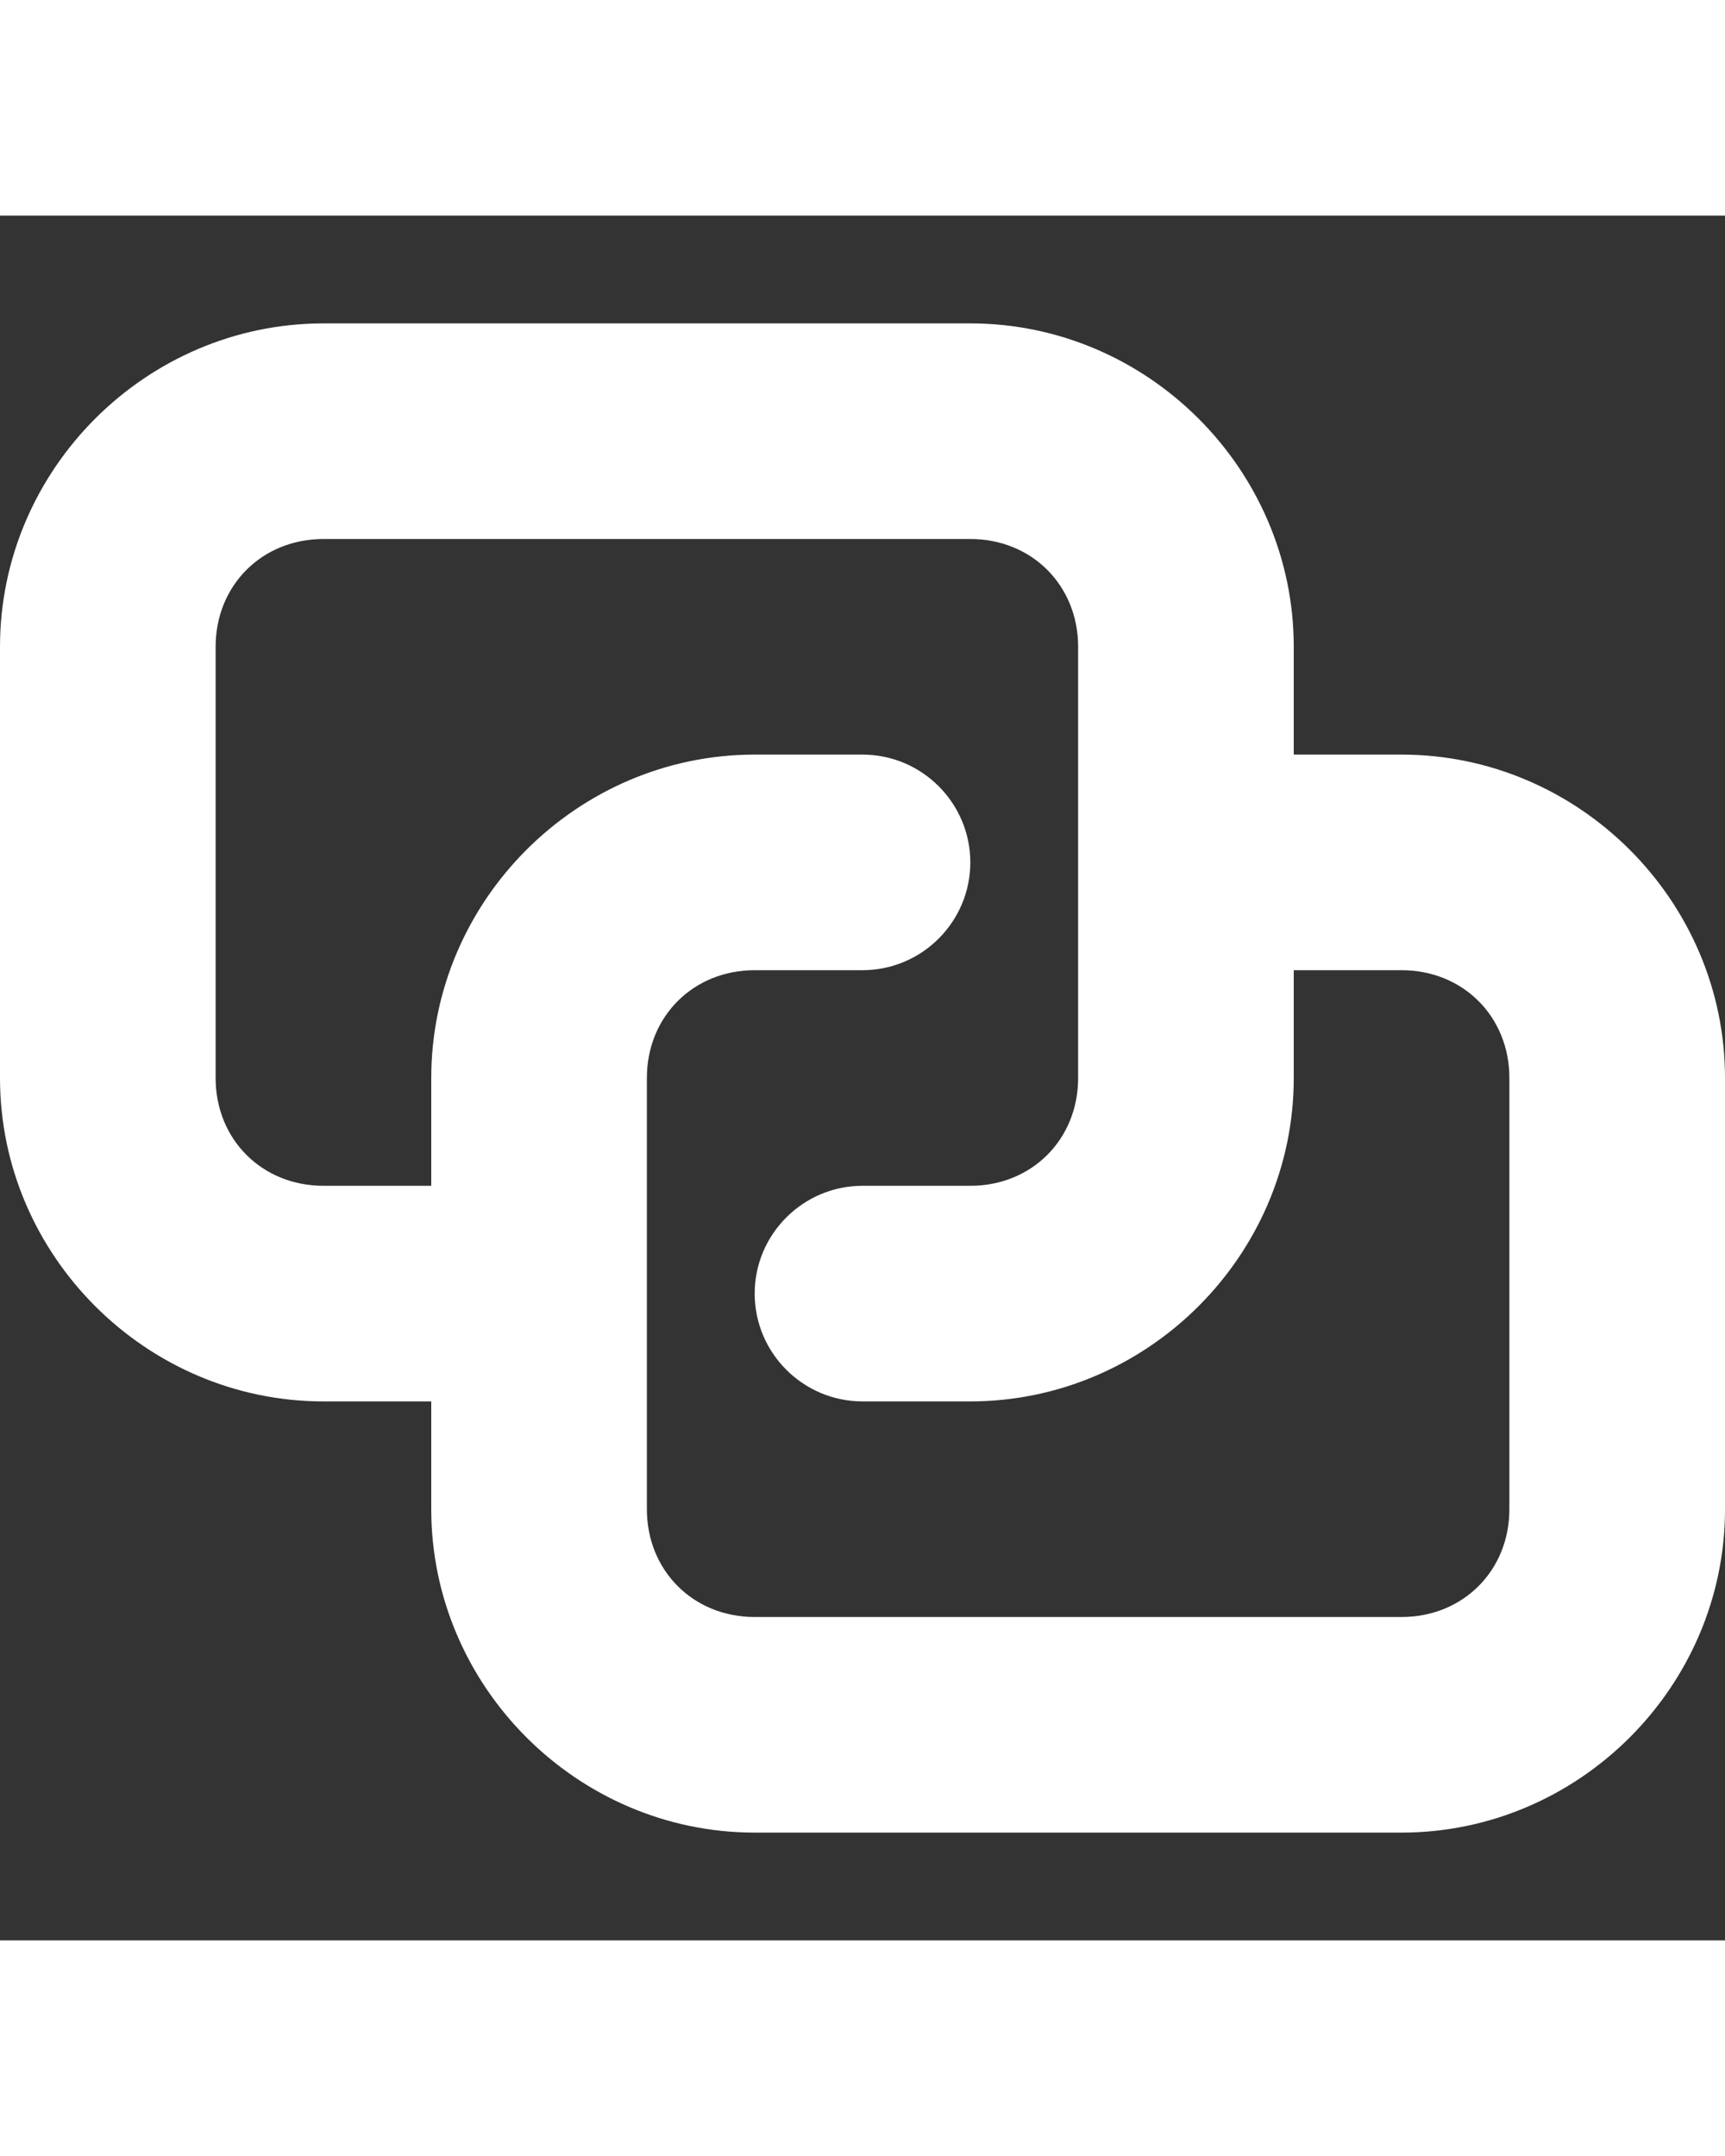 <?xml version="1.0" encoding="UTF-8"?>
<svg height="20px" viewBox="0 0 16 16" width="16px" xmlns="http://www.w3.org/2000/svg">
    <rect x="0" y="0" width="16" height="16" fill="#333333" stroke="none"/>
    <path d="m 3 1 c -1.645 0 -3 1.355 -3 3 v 4 c 0 1.645 1.355 3 3 3 h 1 v 1 c 0 1.645 1.355 3 3 3 h 6 c 1.645 0 3 -1.355 3 -3 v -4 c 0 -1.645 -1.355 -3 -3 -3 h -1 v -1 c 0 -1.645 -1.355 -3 -3 -3 z m 0 2 h 6 c 0.57 0 1 0.43 1 1 v 4 c 0 0.57 -0.43 1 -1 1 h -1 c -0.551 0 -1 0.449 -1 1 s 0.449 1 1 1 h 1 c 1.645 0 3 -1.355 3 -3 v -1 h 1 c 0.57 0 1 0.43 1 1 v 4 c 0 0.57 -0.43 1 -1 1 h -6 c -0.57 0 -1 -0.43 -1 -1 v -4 c 0 -0.57 0.43 -1 1 -1 h 1 c 0.551 0 1 -0.449 1 -1 s -0.449 -1 -1 -1 h -1 c -1.645 0 -3 1.355 -3 3 v 1 h -1 c -0.57 0 -1 -0.43 -1 -1 v -4 c 0 -0.57 0.43 -1 1 -1 z m 0 0" fill="#ffffff"/>
</svg>
